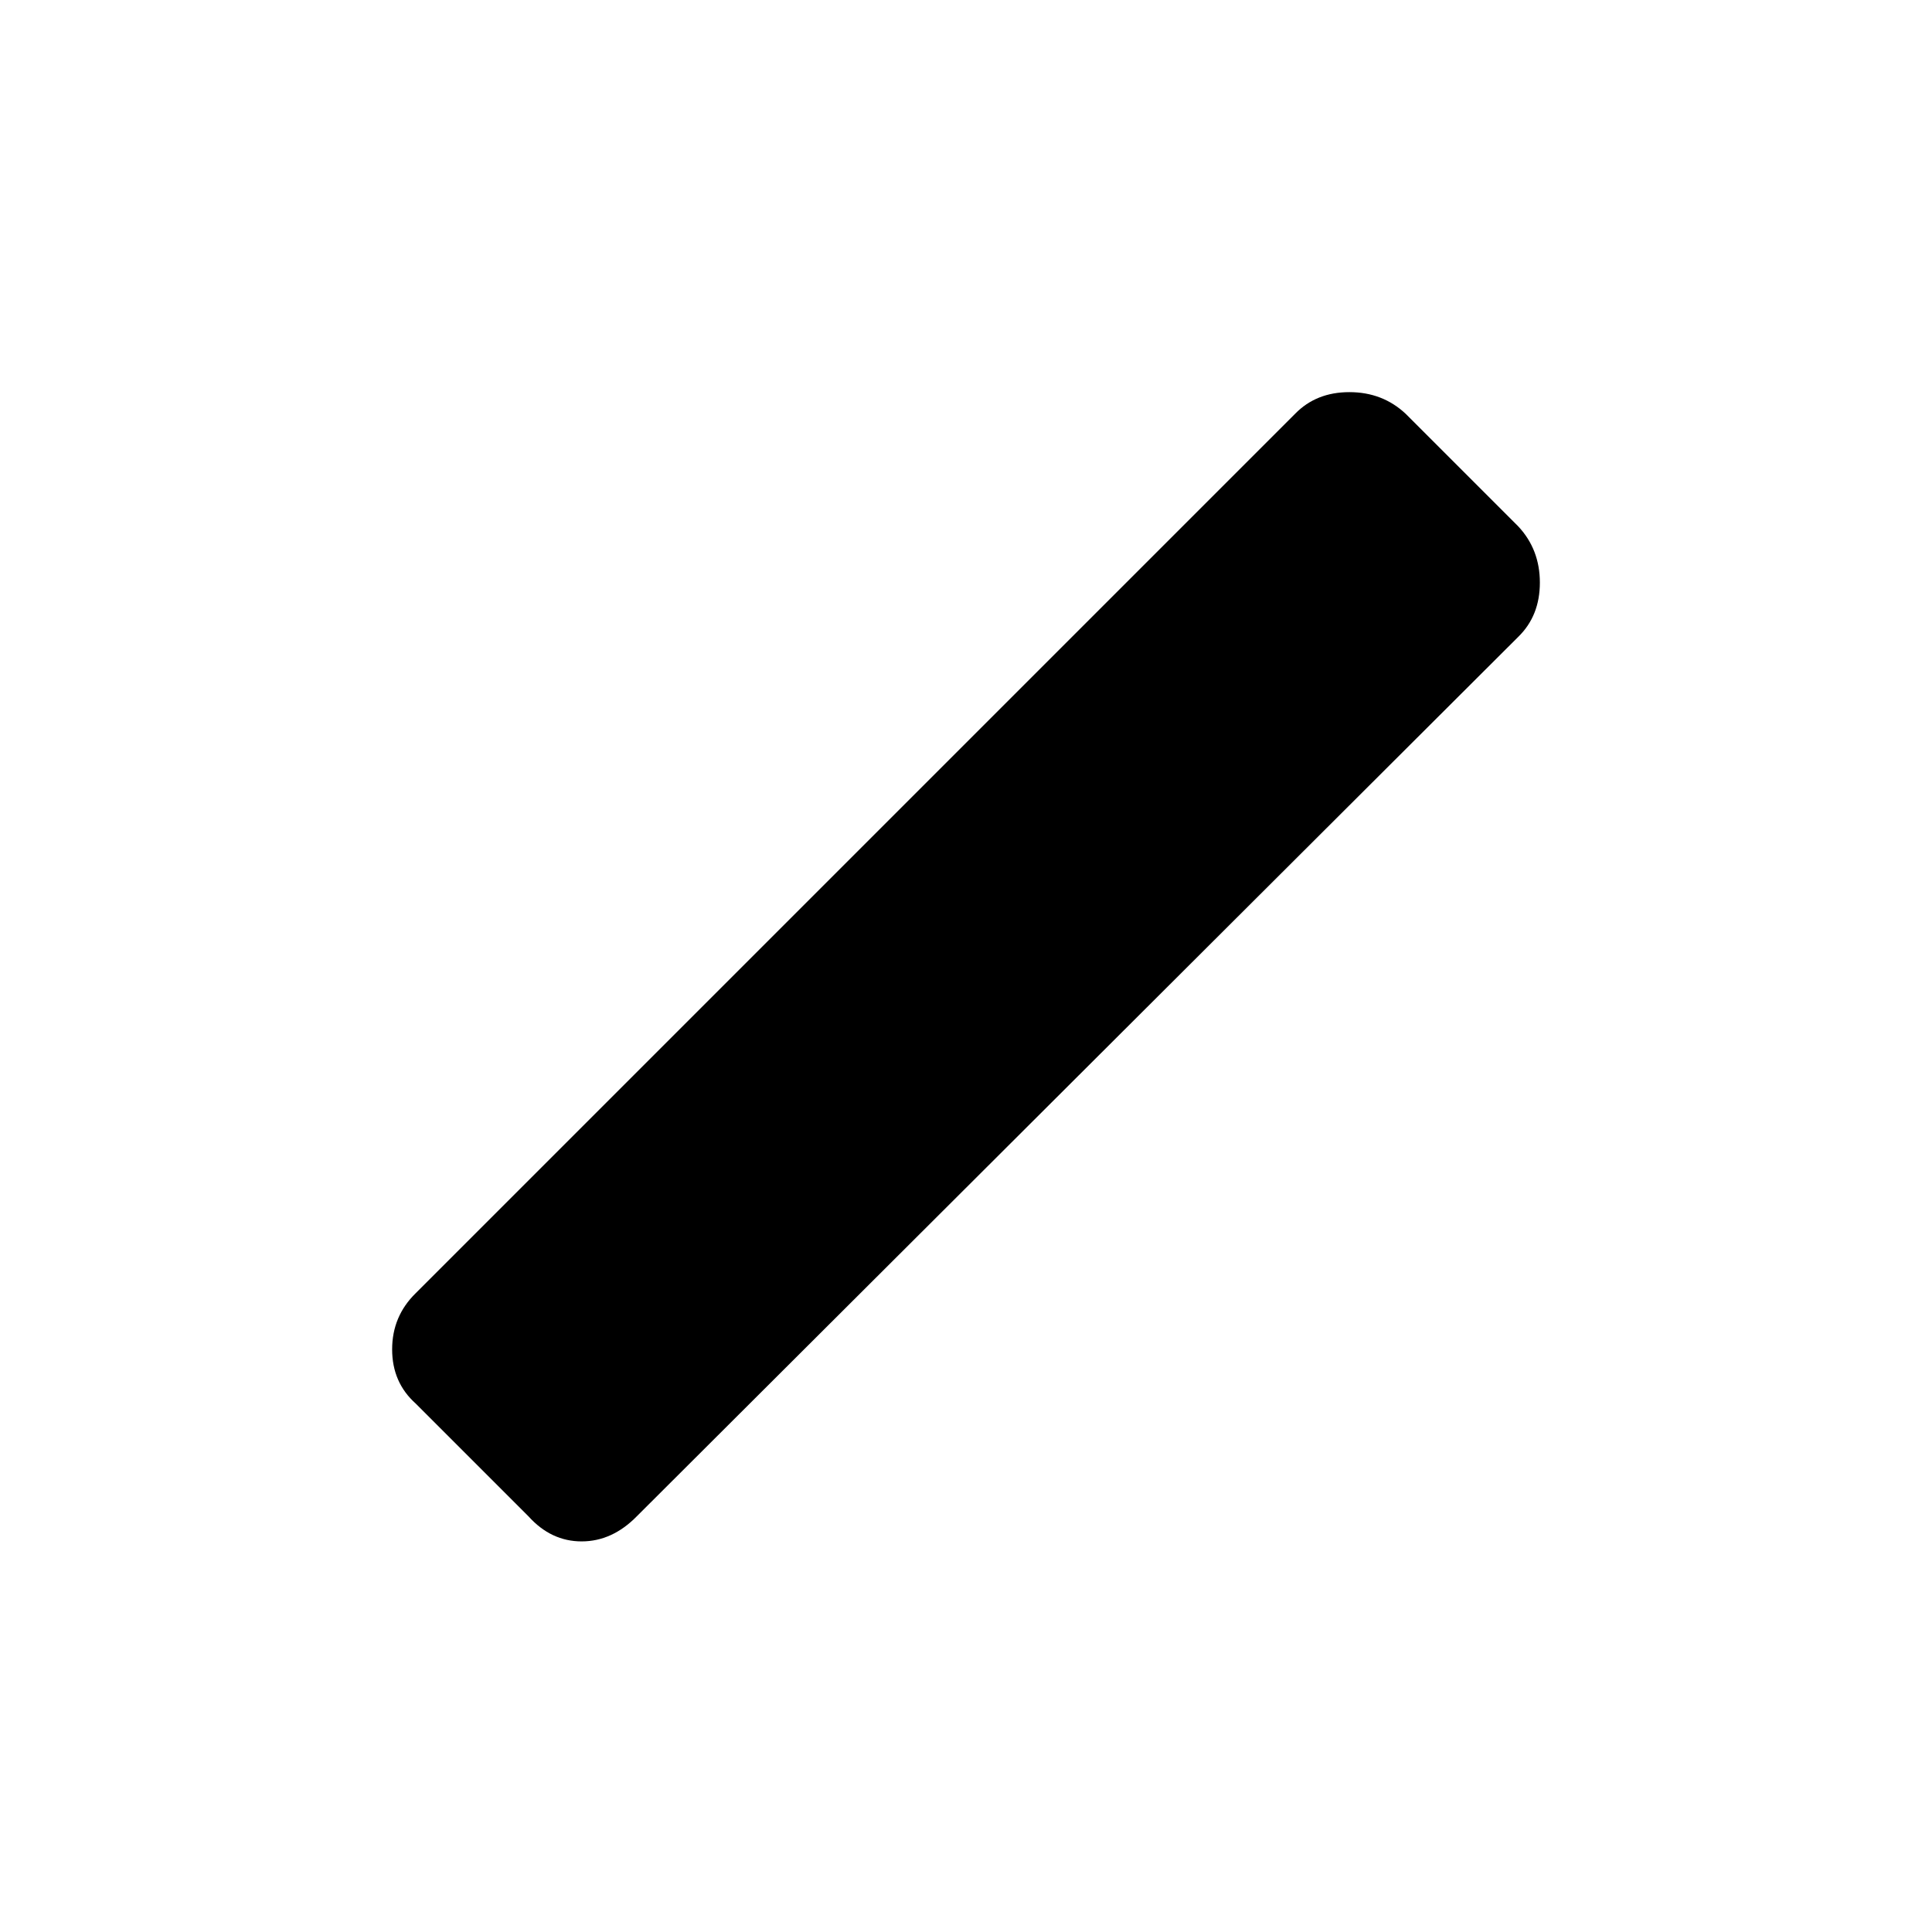 <svg xmlns="http://www.w3.org/2000/svg" height="48" viewBox="0 -960 960 960" width="48"><path d="m262.57-206.57-56-56q-11.72-10.47-11.72-26.93t11.72-27.93l437-437q10.47-10.72 26.93-10.72t27.93 10.72l56 56q10.72 11.47 10.72 27.93t-10.72 26.93l-438 437Q304.2-194.09 289-194.09t-26.43-12.48Z"/></svg>